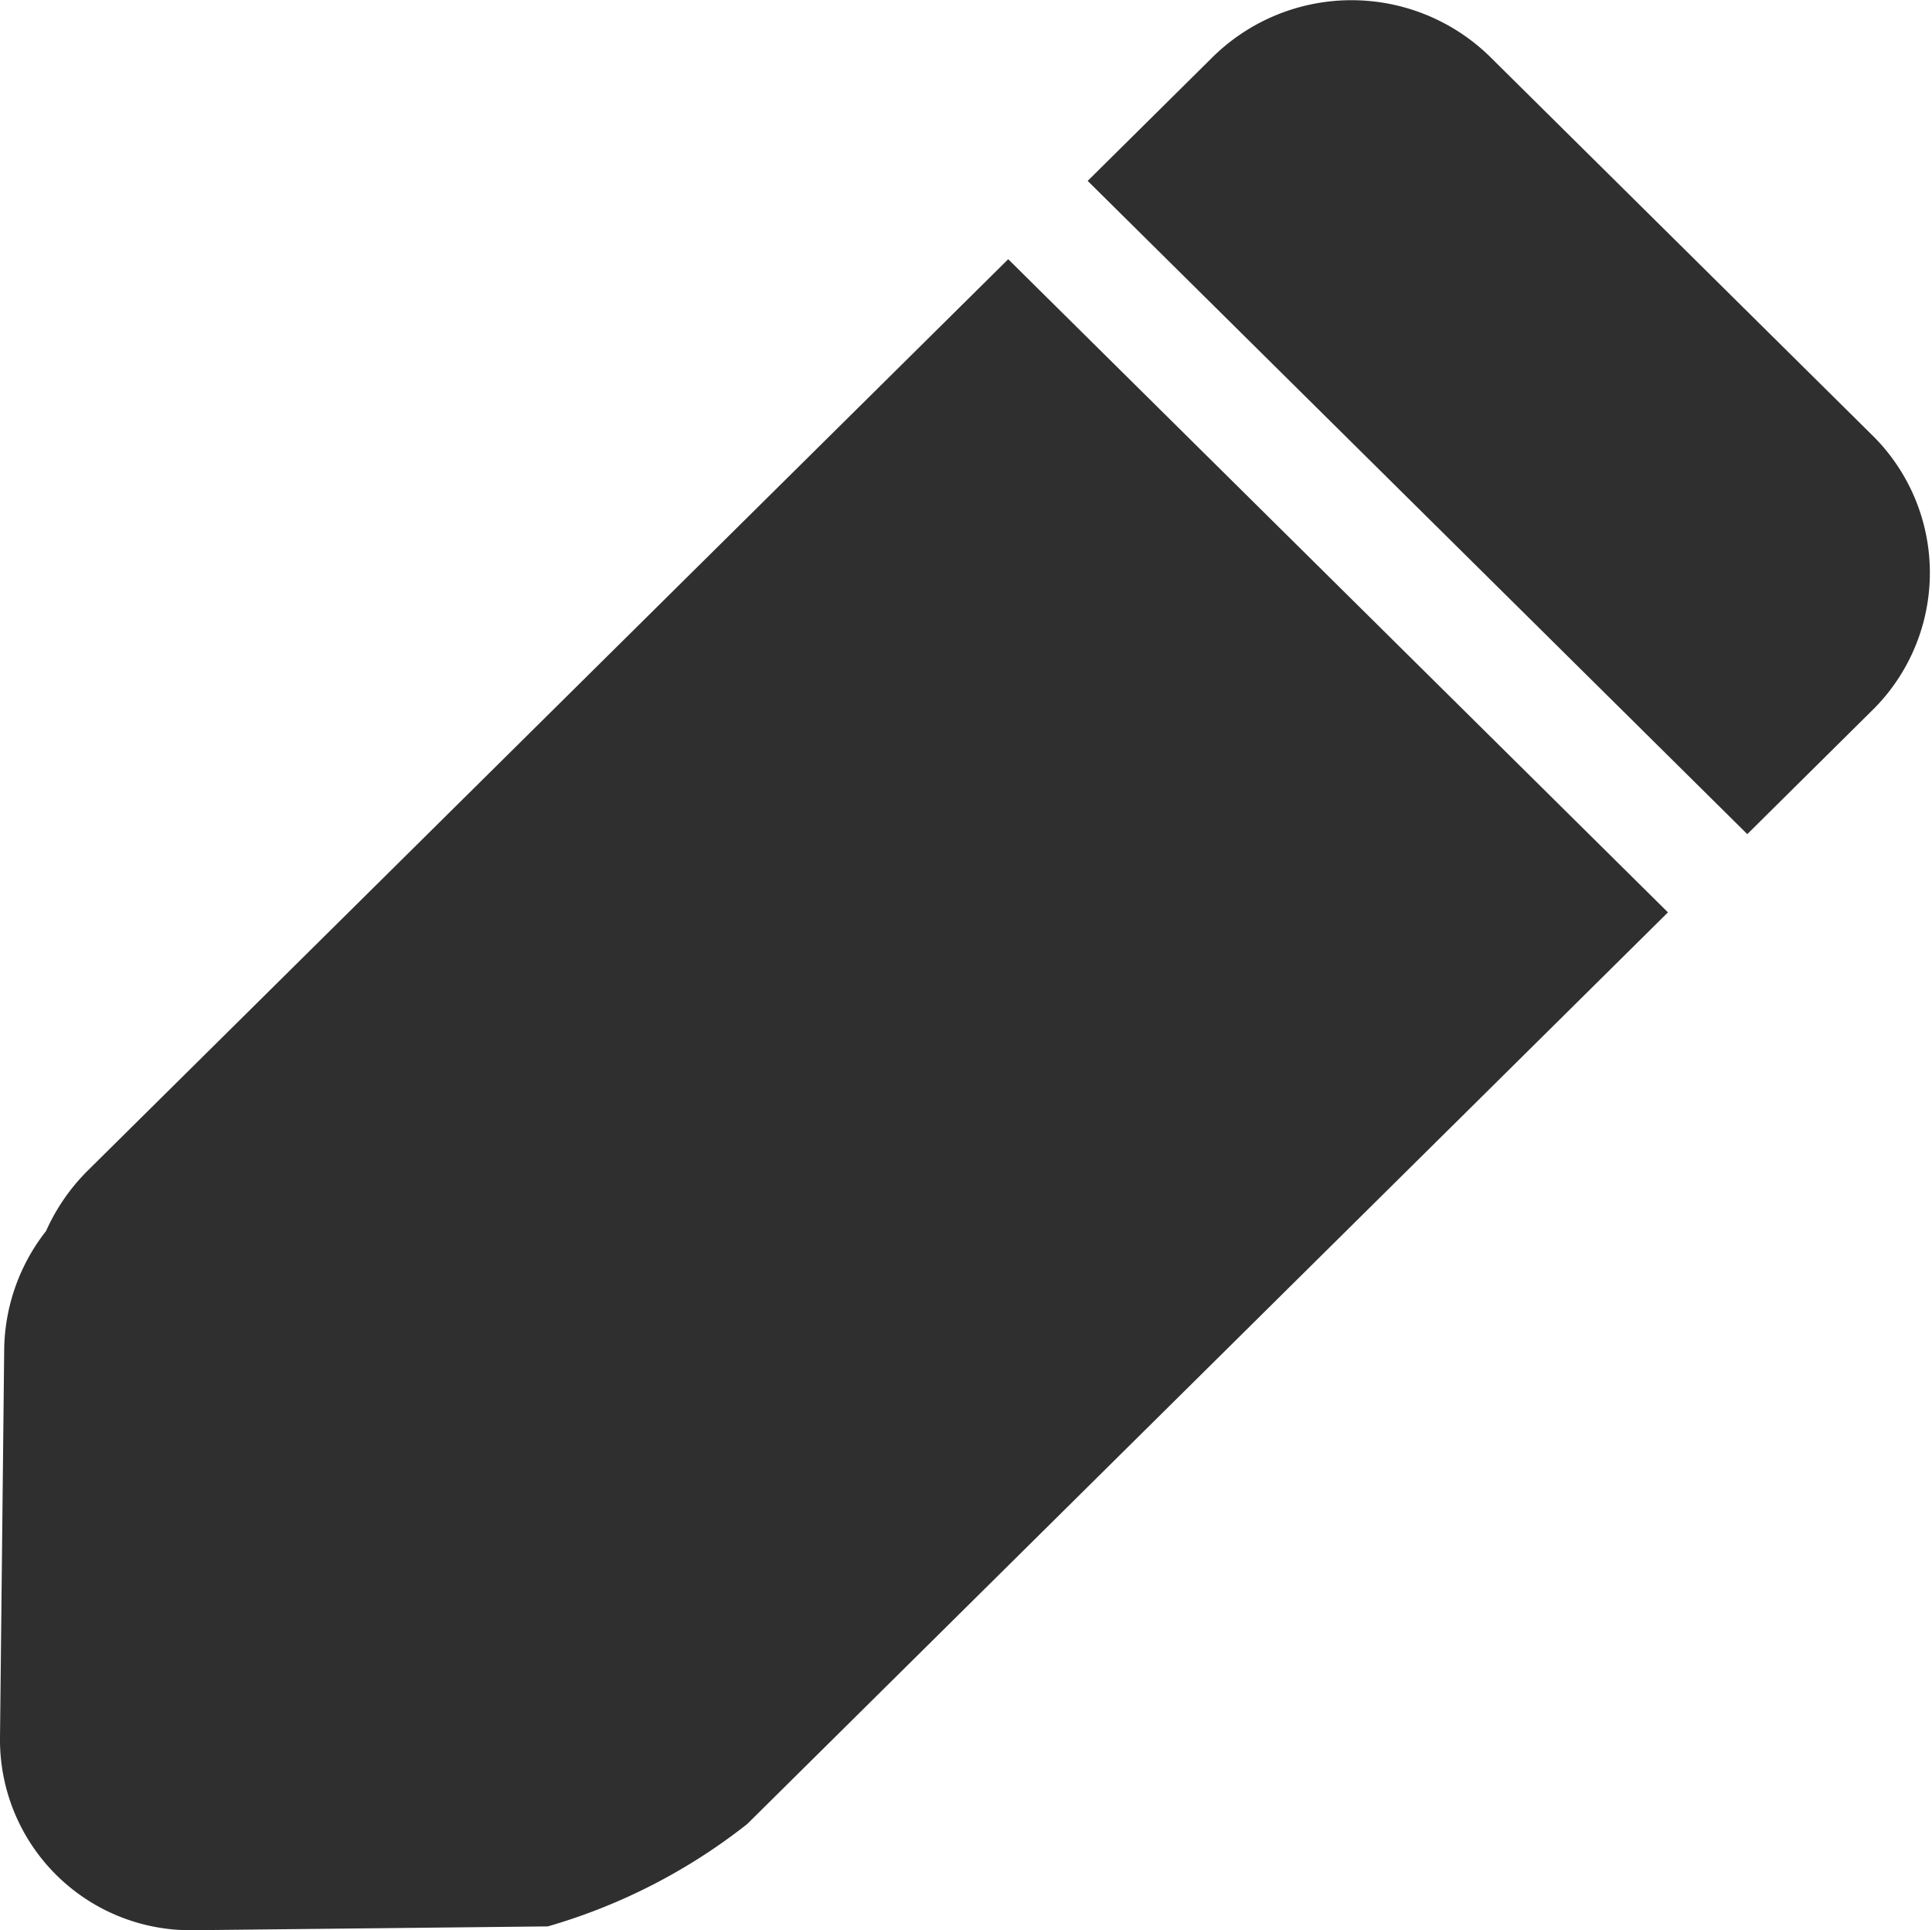 <svg xmlns="http://www.w3.org/2000/svg" width="31.955" height="31.92" viewBox="0 0 28.031 28">
  <defs>
    <style>
      .cls-1 {
        fill: #2f2f2f;
        fill-rule: evenodd;
      }
    </style>
  </defs>
  <path id="pencil" class="cls-1" d="M381.781,56.624l1.79-1.773a2.872,2.872,0,0,1,4.032-.043l5.583,5.527a2.8,2.8,0,0,1-.044,3.991L391.351,66.1ZM390.2,67.235l-13.36,13.226a8.458,8.458,0,0,1-2.892,1.484L368.819,82A2.763,2.763,0,0,1,366,79.209l0.061-5.644a2.838,2.838,0,0,1,.607-1.707,2.909,2.909,0,0,1,.6-0.872l13.36-13.226Z" transform="translate(-366 -54)"/>
</svg>
